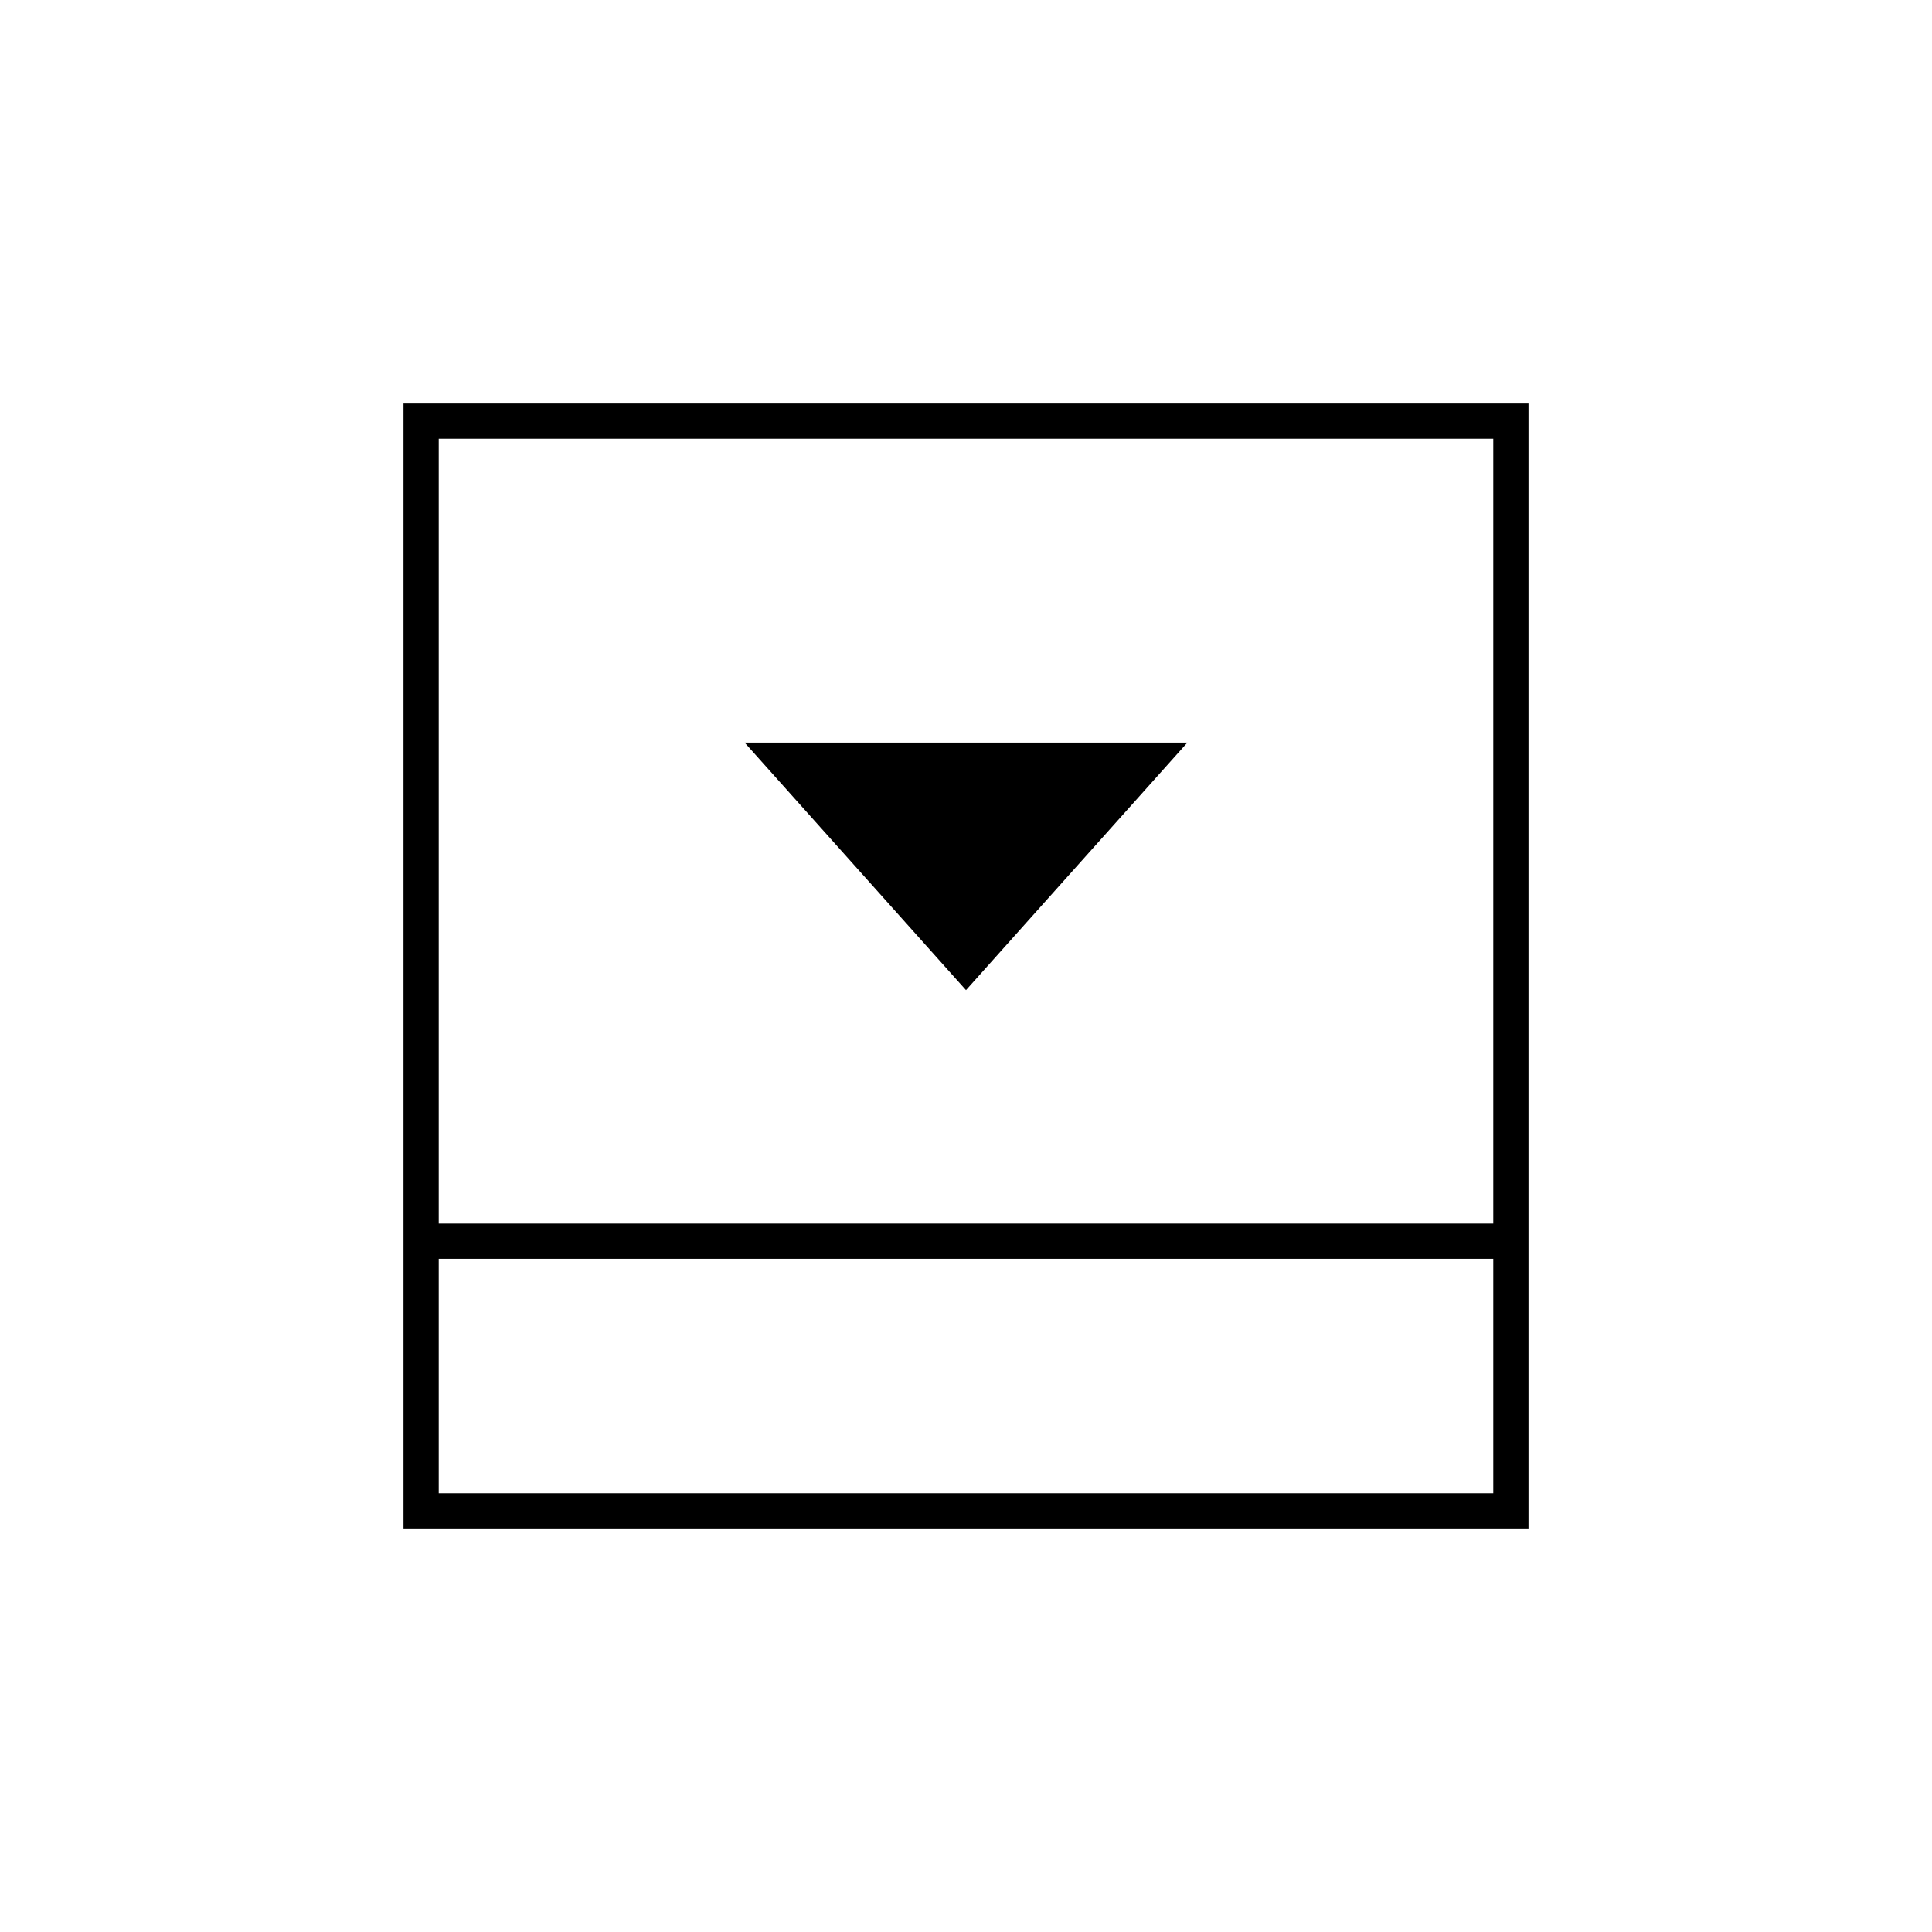 <svg xmlns="http://www.w3.org/2000/svg" height="20" viewBox="0 -960 960 960" width="20"><path d="m480-468 110-123H370l110 123ZM218-218h524v-116.5H218V-218Zm0-134h524v-390H218v390Zm0 17.5V-218v-116.5Zm-17.5 134v-559h559v559h-559Z"/></svg>
